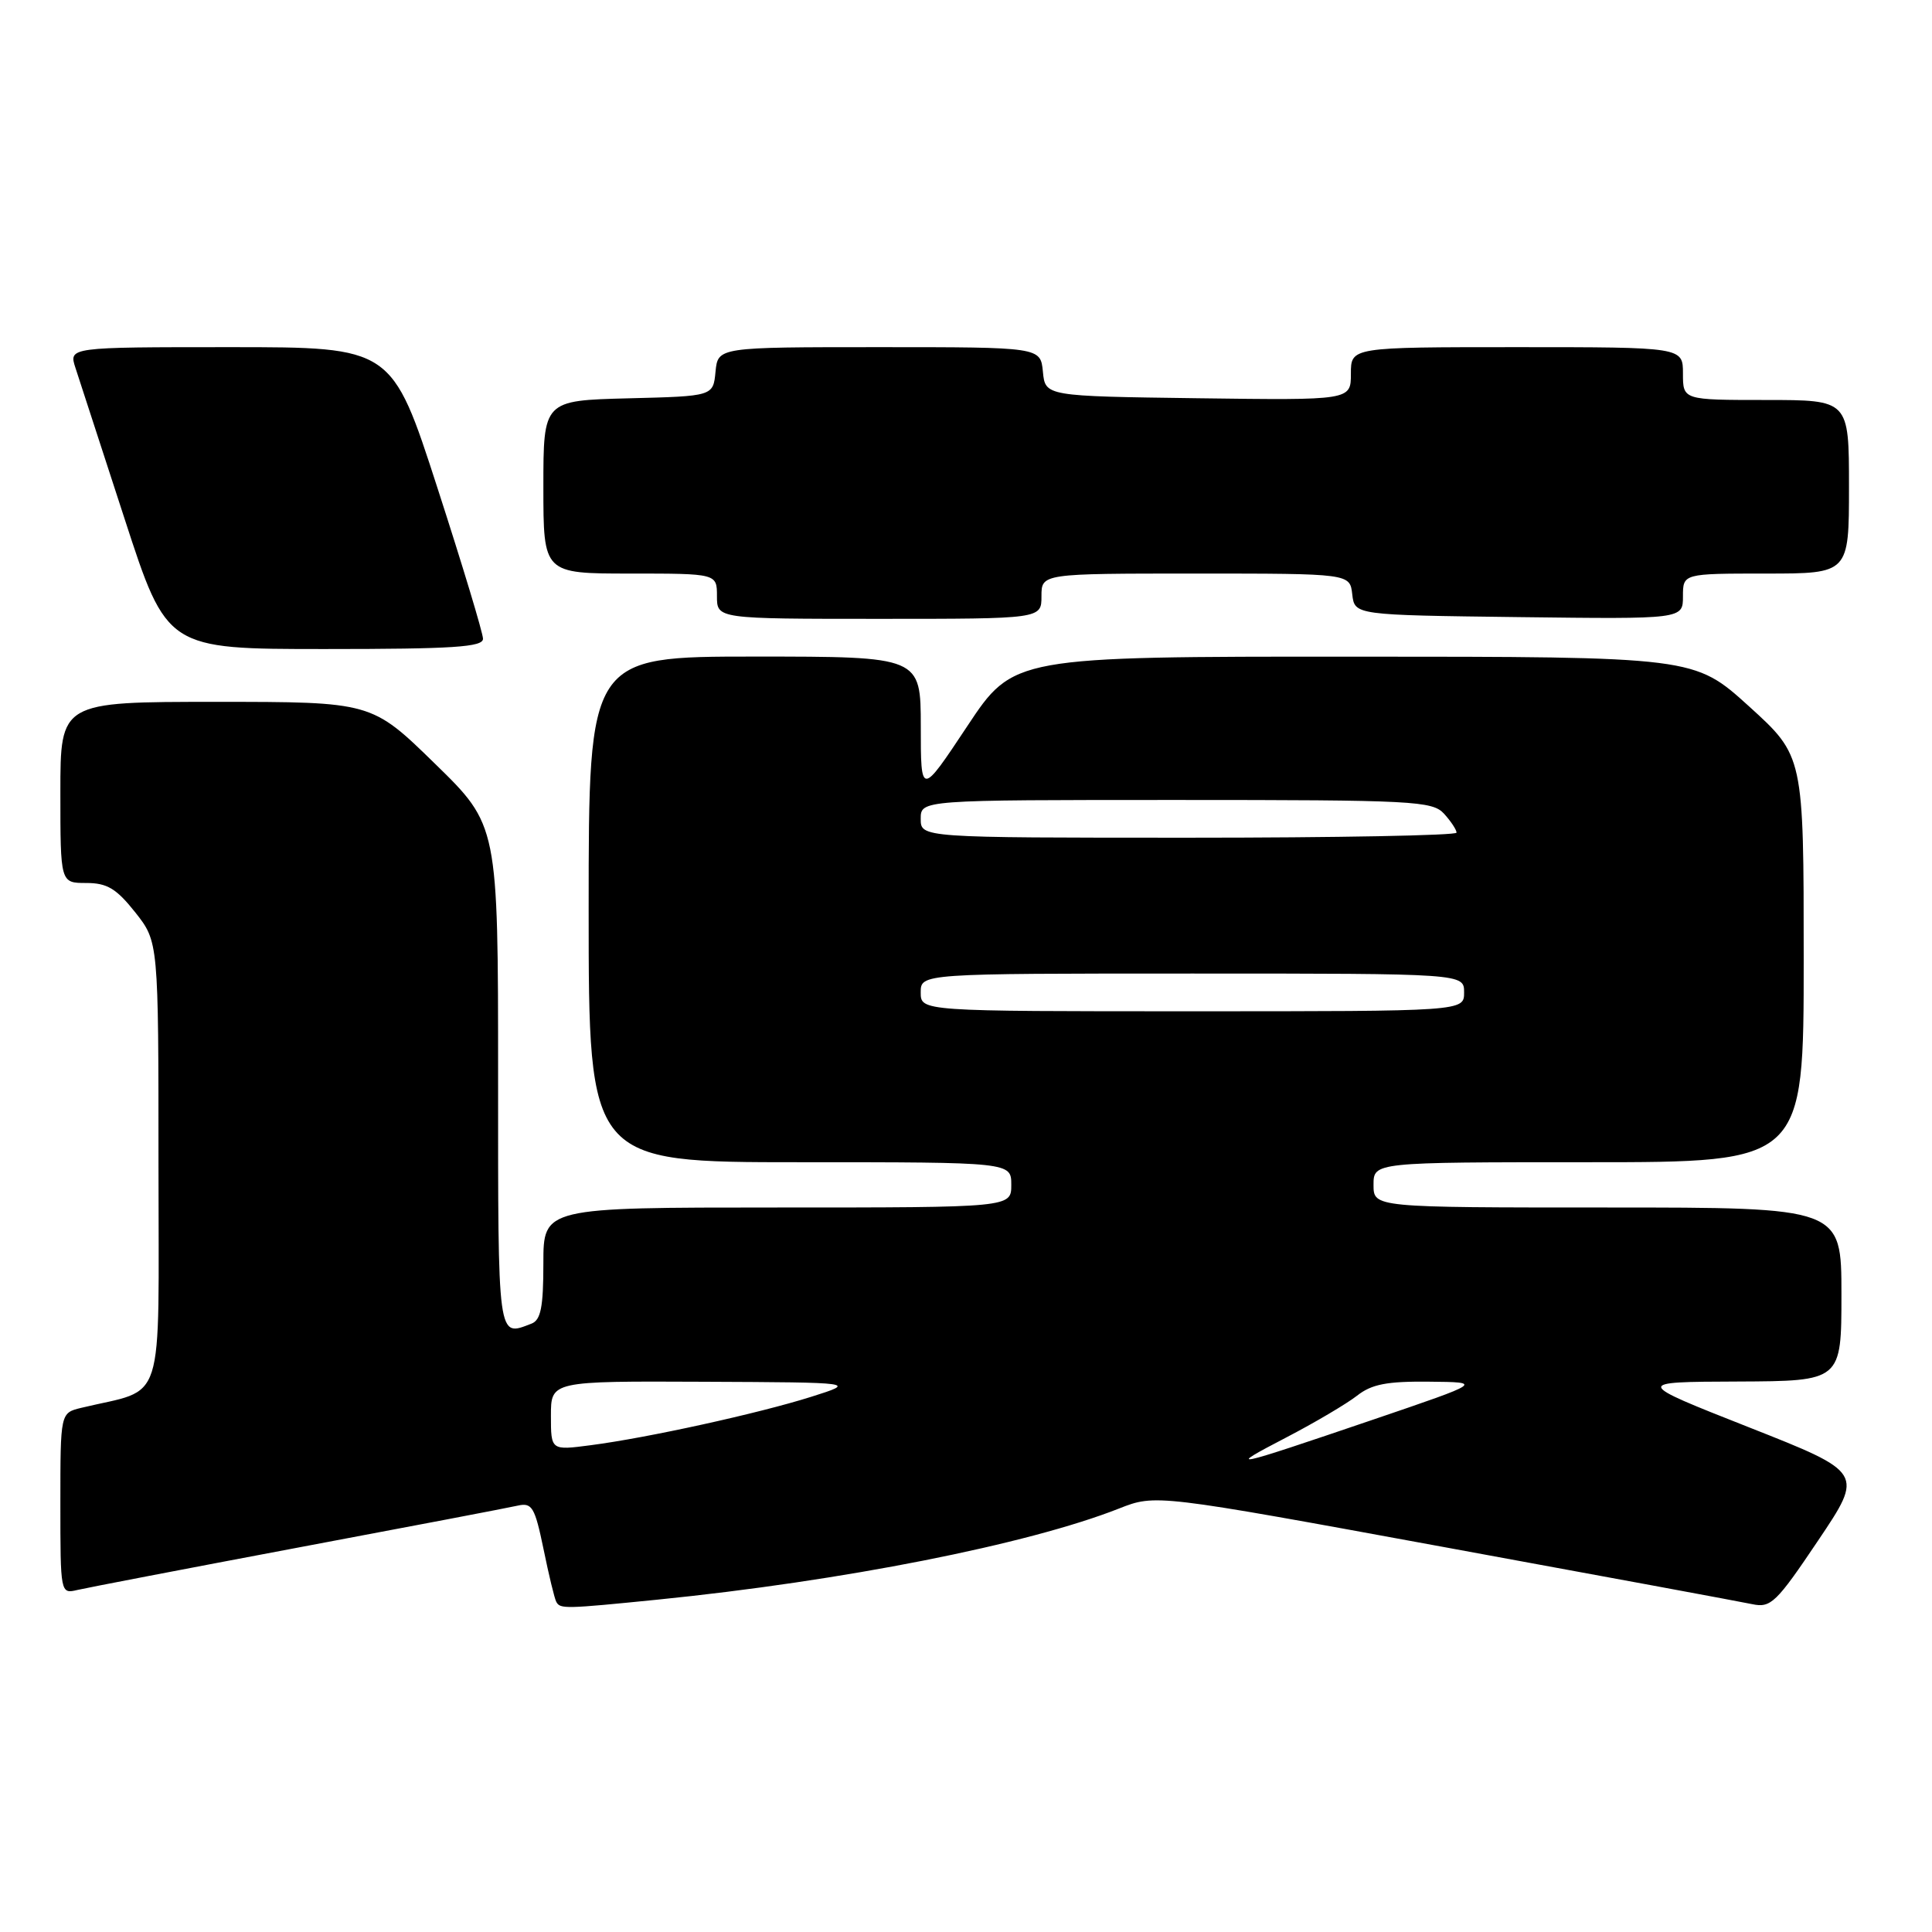 <?xml version="1.0" encoding="UTF-8" standalone="no"?>
<!DOCTYPE svg PUBLIC "-//W3C//DTD SVG 1.1//EN" "http://www.w3.org/Graphics/SVG/1.1/DTD/svg11.dtd" >
<svg xmlns="http://www.w3.org/2000/svg" xmlns:xlink="http://www.w3.org/1999/xlink" version="1.1" viewBox="0 0 256 256">
 <g >
 <path fill="currentColor"
d=" M 87.14 211.96 C 111.62 209.50 136.22 204.64 148.27 199.89 C 153.13 197.98 153.13 197.98 191.31 204.99 C 212.32 208.84 230.71 212.25 232.18 212.56 C 234.64 213.08 235.36 212.39 240.91 204.13 C 246.96 195.13 246.96 195.13 231.73 189.12 C 216.50 183.11 216.50 183.11 230.25 183.06 C 244.00 183.00 244.00 183.00 244.00 171.50 C 244.00 160.00 244.00 160.00 213.00 160.00 C 182.00 160.00 182.00 160.00 182.00 157.00 C 182.00 154.00 182.00 154.00 210.50 154.00 C 239.00 154.00 239.00 154.00 239.00 127.08 C 239.00 100.17 239.00 100.17 231.75 93.59 C 224.50 87.02 224.50 87.02 179.39 87.01 C 134.28 87.00 134.28 87.00 128.15 96.25 C 122.01 105.50 122.01 105.50 122.01 96.25 C 122.00 87.00 122.00 87.00 100.00 87.00 C 78.00 87.00 78.00 87.00 78.00 120.50 C 78.00 154.00 78.00 154.00 106.00 154.00 C 134.00 154.00 134.00 154.00 134.00 157.00 C 134.00 160.00 134.00 160.00 103.00 160.00 C 72.00 160.00 72.00 160.00 72.00 167.39 C 72.00 173.21 71.66 174.92 70.42 175.39 C 65.89 177.13 66.00 177.94 66.00 142.68 C 66.00 109.35 66.00 109.35 57.62 101.18 C 49.24 93.00 49.24 93.00 28.62 93.00 C 8.00 93.00 8.00 93.00 8.00 105.00 C 8.00 117.00 8.00 117.00 11.42 117.00 C 14.19 117.00 15.41 117.73 17.92 120.89 C 21.00 124.79 21.00 124.79 21.00 154.36 C 21.00 187.19 22.07 183.82 10.75 186.55 C 8.00 187.22 8.00 187.22 8.00 199.22 C 8.00 211.15 8.01 211.21 10.25 210.68 C 11.49 210.39 24.65 207.86 39.50 205.06 C 54.35 202.27 67.45 199.77 68.62 199.50 C 70.50 199.08 70.87 199.71 72.02 205.26 C 72.72 208.69 73.48 211.84 73.71 212.25 C 74.23 213.21 74.79 213.20 87.14 211.96 Z  M 64.00 84.64 C 64.00 83.89 61.28 74.89 57.96 64.64 C 51.93 46.00 51.93 46.00 30.52 46.00 C 9.10 46.00 9.10 46.00 10.00 48.75 C 10.49 50.26 13.42 59.26 16.51 68.75 C 22.12 86.00 22.12 86.00 43.06 86.00 C 60.08 86.00 64.00 85.74 64.00 84.64 Z  M 138.00 79.00 C 138.00 76.00 138.00 76.00 158.43 76.00 C 178.87 76.00 178.87 76.00 179.18 78.75 C 179.50 81.50 179.50 81.50 201.25 81.77 C 223.00 82.04 223.00 82.04 223.00 79.02 C 223.00 76.00 223.00 76.00 234.00 76.00 C 245.00 76.00 245.00 76.00 245.00 64.50 C 245.00 53.00 245.00 53.00 234.00 53.00 C 223.00 53.00 223.00 53.00 223.00 49.50 C 223.00 46.00 223.00 46.00 201.00 46.00 C 179.00 46.00 179.00 46.00 179.00 49.52 C 179.00 53.04 179.00 53.04 158.75 52.77 C 138.50 52.50 138.50 52.50 138.19 49.25 C 137.87 46.00 137.87 46.00 116.50 46.00 C 95.13 46.00 95.13 46.00 94.81 49.25 C 94.50 52.50 94.50 52.50 83.25 52.78 C 72.00 53.07 72.00 53.07 72.00 64.53 C 72.00 76.00 72.00 76.00 83.50 76.00 C 95.00 76.00 95.00 76.00 95.00 79.00 C 95.00 82.00 95.00 82.00 116.50 82.00 C 138.00 82.00 138.00 82.00 138.00 79.00 Z  M 170.42 190.48 C 174.23 188.50 178.45 186.00 179.81 184.94 C 181.75 183.41 183.78 183.02 189.38 183.08 C 196.50 183.15 196.50 183.15 182.00 188.09 C 162.91 194.58 162.30 194.71 170.42 190.48 Z  M 73.00 187.59 C 73.00 183.00 73.00 183.00 93.25 183.09 C 113.50 183.18 113.50 183.18 107.50 185.08 C 100.50 187.29 85.77 190.53 78.25 191.50 C 73.00 192.19 73.00 192.19 73.00 187.59 Z  M 122.00 131.50 C 122.00 129.00 122.00 129.00 158.00 129.00 C 194.00 129.00 194.00 129.00 194.00 131.50 C 194.00 134.00 194.00 134.00 158.00 134.00 C 122.00 134.00 122.00 134.00 122.00 131.50 Z  M 122.00 108.50 C 122.00 106.00 122.00 106.00 155.85 106.00 C 187.36 106.00 189.80 106.13 191.35 107.83 C 192.26 108.83 193.00 109.96 193.00 110.33 C 193.00 110.70 177.03 111.00 157.50 111.00 C 122.00 111.00 122.00 111.00 122.00 108.50 Z "/>
</g>
</svg>